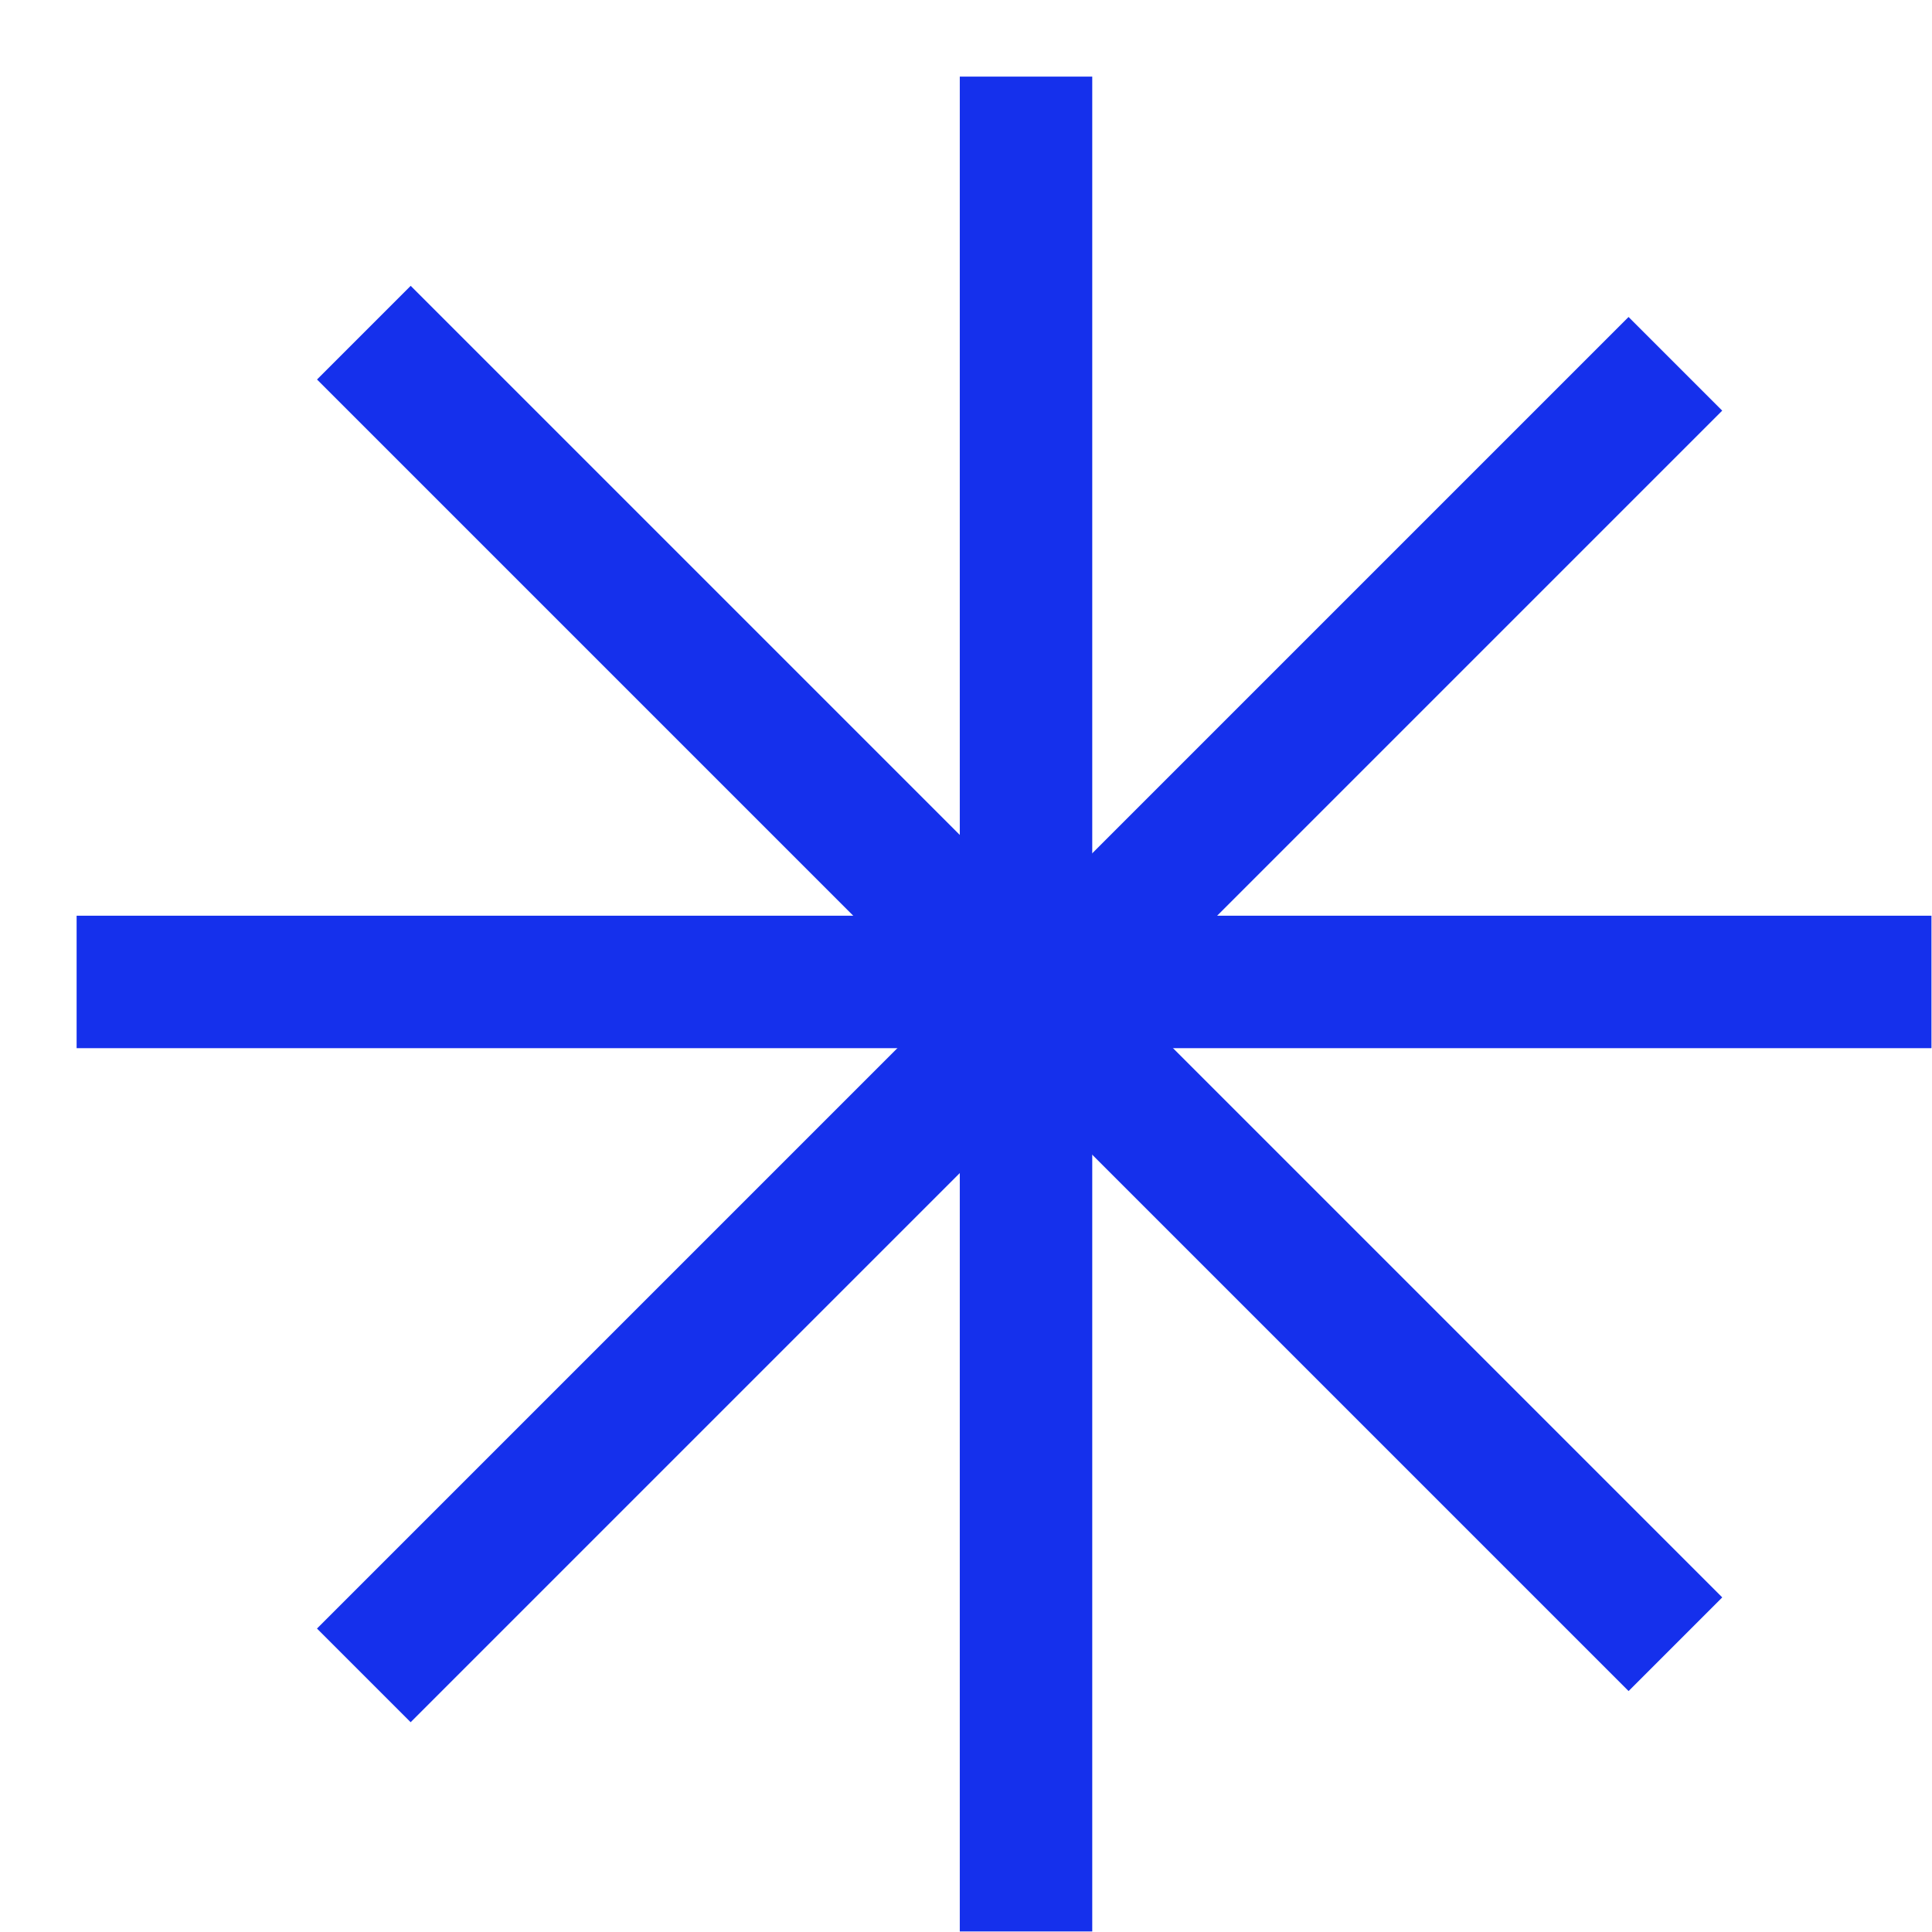 <svg width="16" height="16" viewBox="0 0 16 16" fill="none" xmlns="http://www.w3.org/2000/svg">
<rect x="8.314" y="1" width="0.366" height="14.63" fill="#1530EC" stroke="#1530EC" stroke-width="0.731"/>
<rect x="15.63" y="7.949" width="0.366" height="14.63" transform="rotate(90 15.63 7.949)" fill="#1530EC" stroke="#1530EC" stroke-width="0.731"/>
<rect x="13.487" y="3.142" width="0.366" height="14.63" transform="rotate(45 13.487 3.142)" fill="#1530EC" stroke="#1530EC" stroke-width="0.731"/>
<rect x="13.746" y="13.229" width="0.366" height="14.63" transform="rotate(135 13.746 13.229)" fill="#1530EC" stroke="#1530EC" stroke-width="0.731"/>
</svg>
